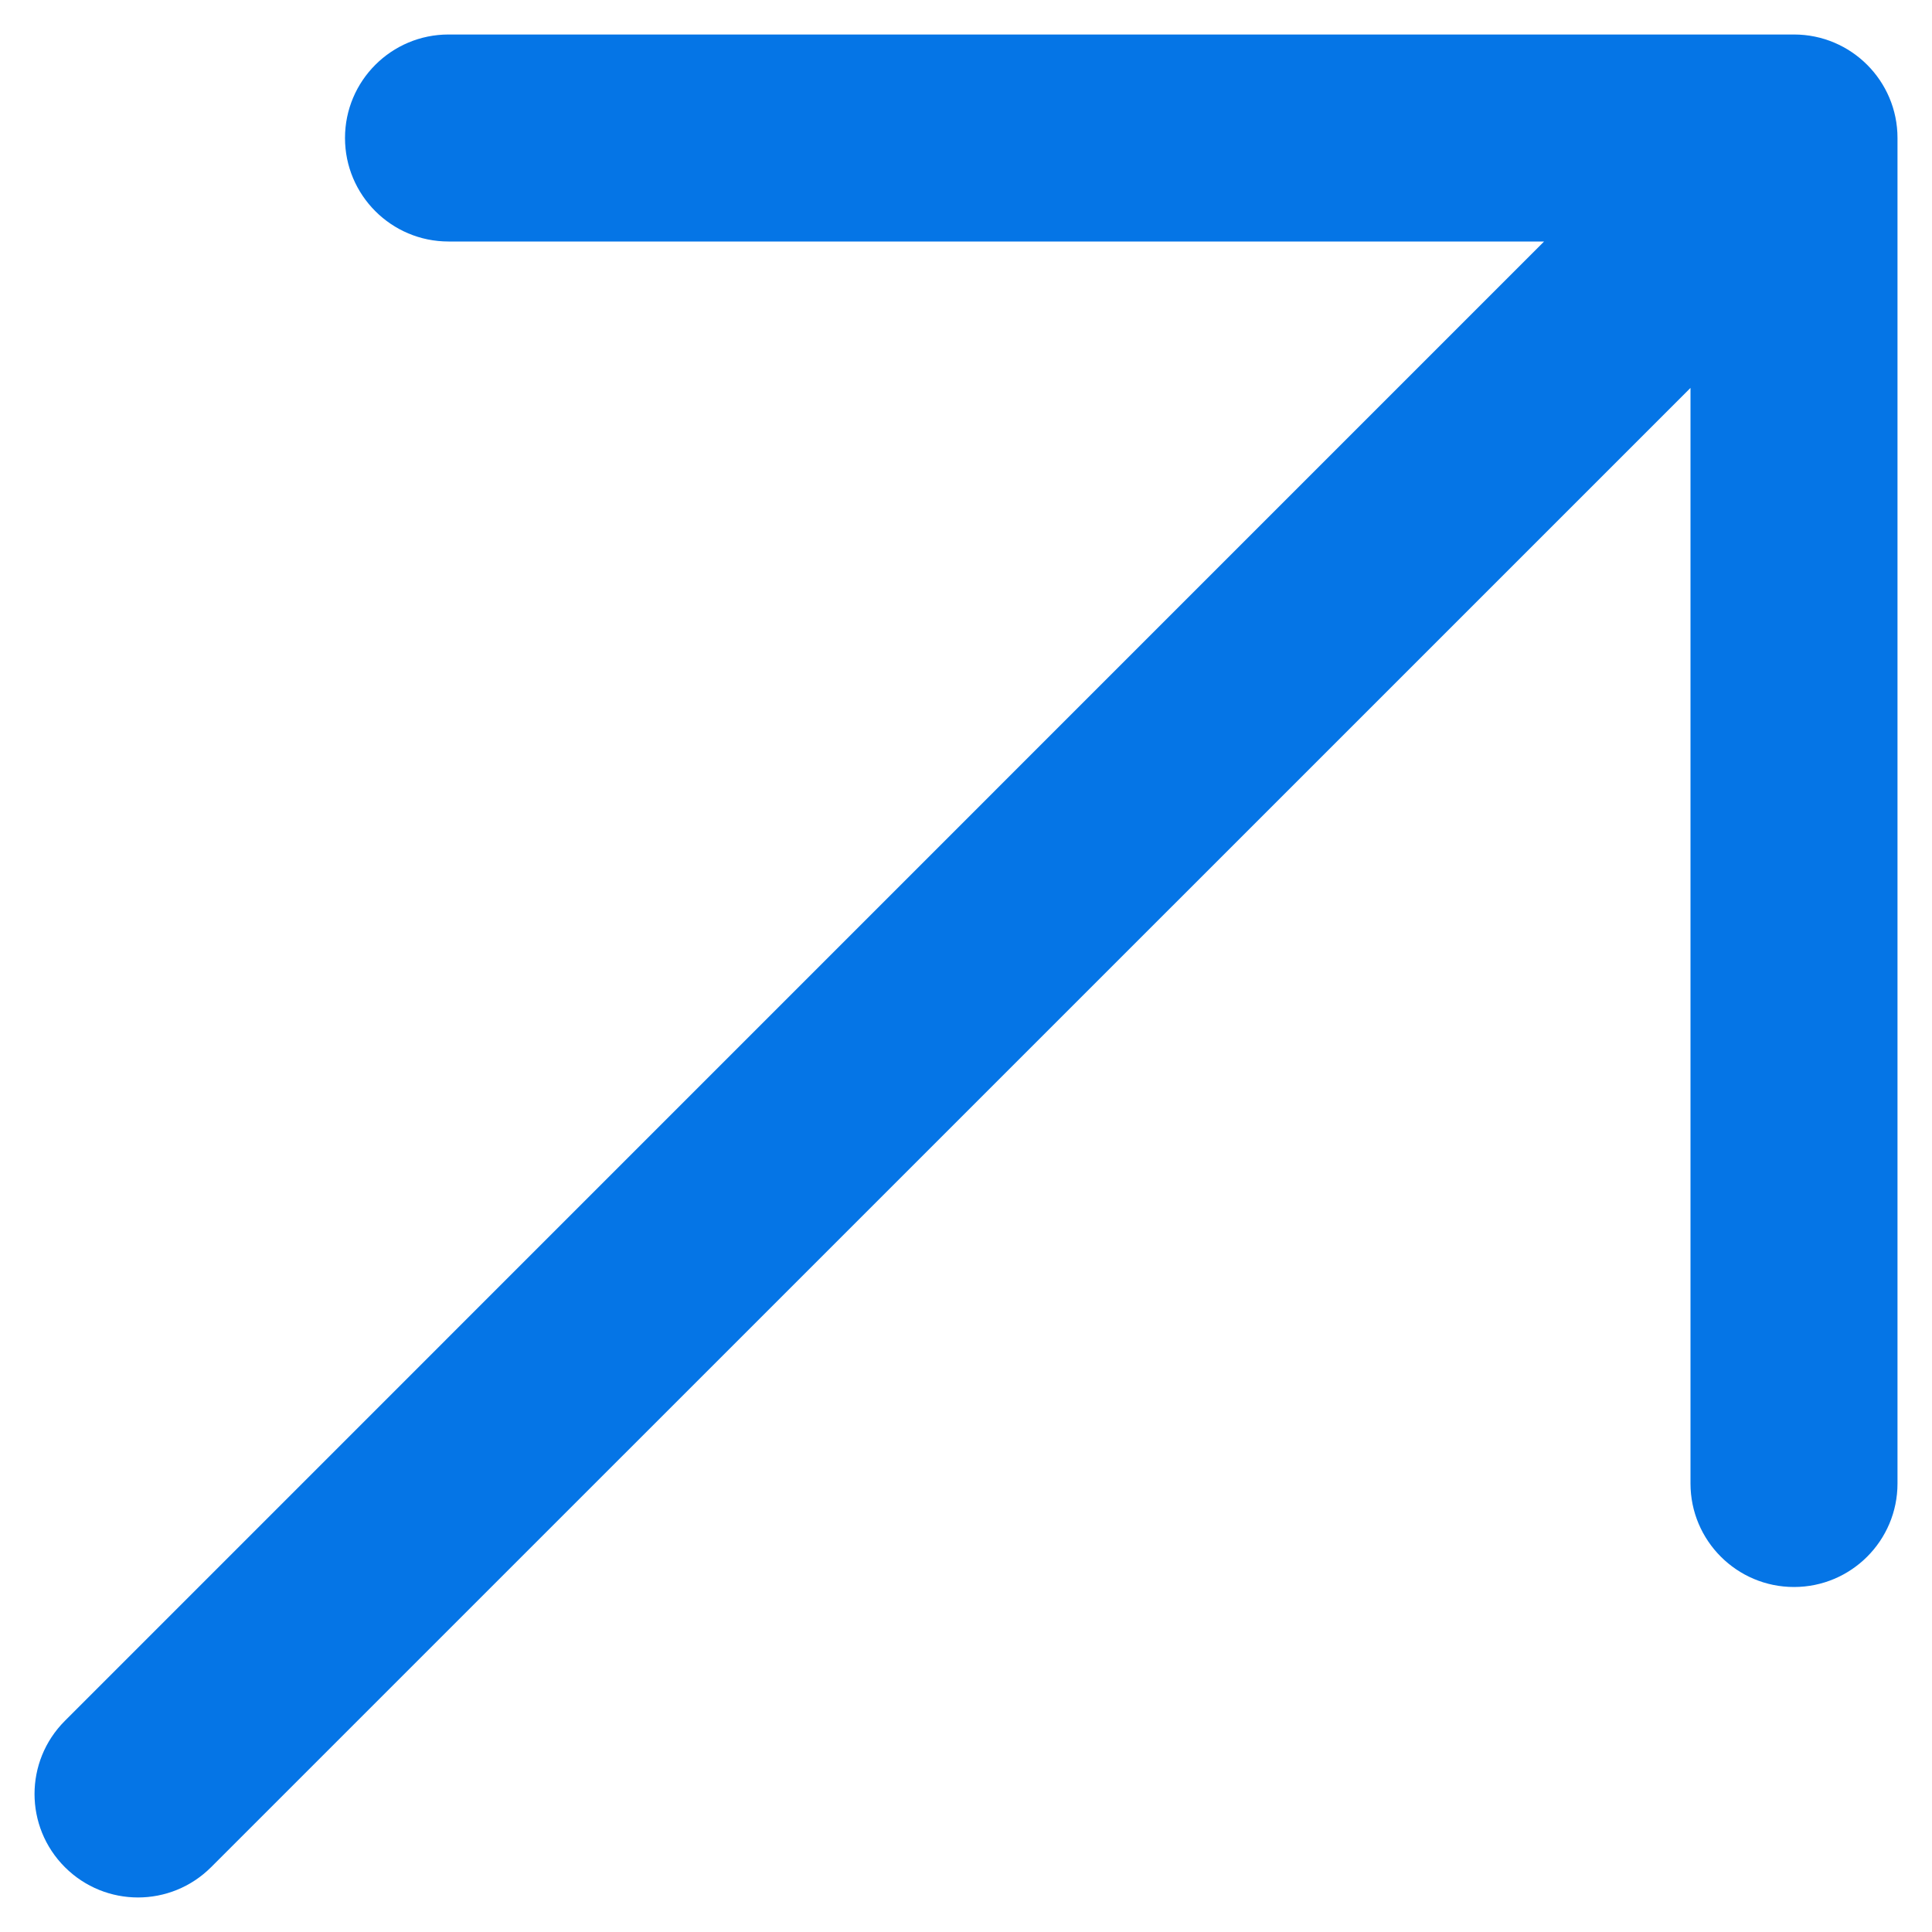 <svg width="14" height="14" viewBox="0 0 14 14" fill="none" xmlns="http://www.w3.org/2000/svg">
<path d="M3.25 0.25C2.836 0.25 2.5 0.586 2.5 1C2.5 1.414 2.836 1.75 3.25 1.75H11.189L0.47 12.47C0.177 12.763 0.177 13.237 0.47 13.53C0.763 13.823 1.237 13.823 1.53 13.53L12.25 2.811V10.75C12.25 11.164 12.586 11.5 13 11.5C13.414 11.5 13.75 11.164 13.75 10.75V1C13.75 0.586 13.414 0.25 13 0.25H3.25Z" fill="#0575E6"/>
</svg>
